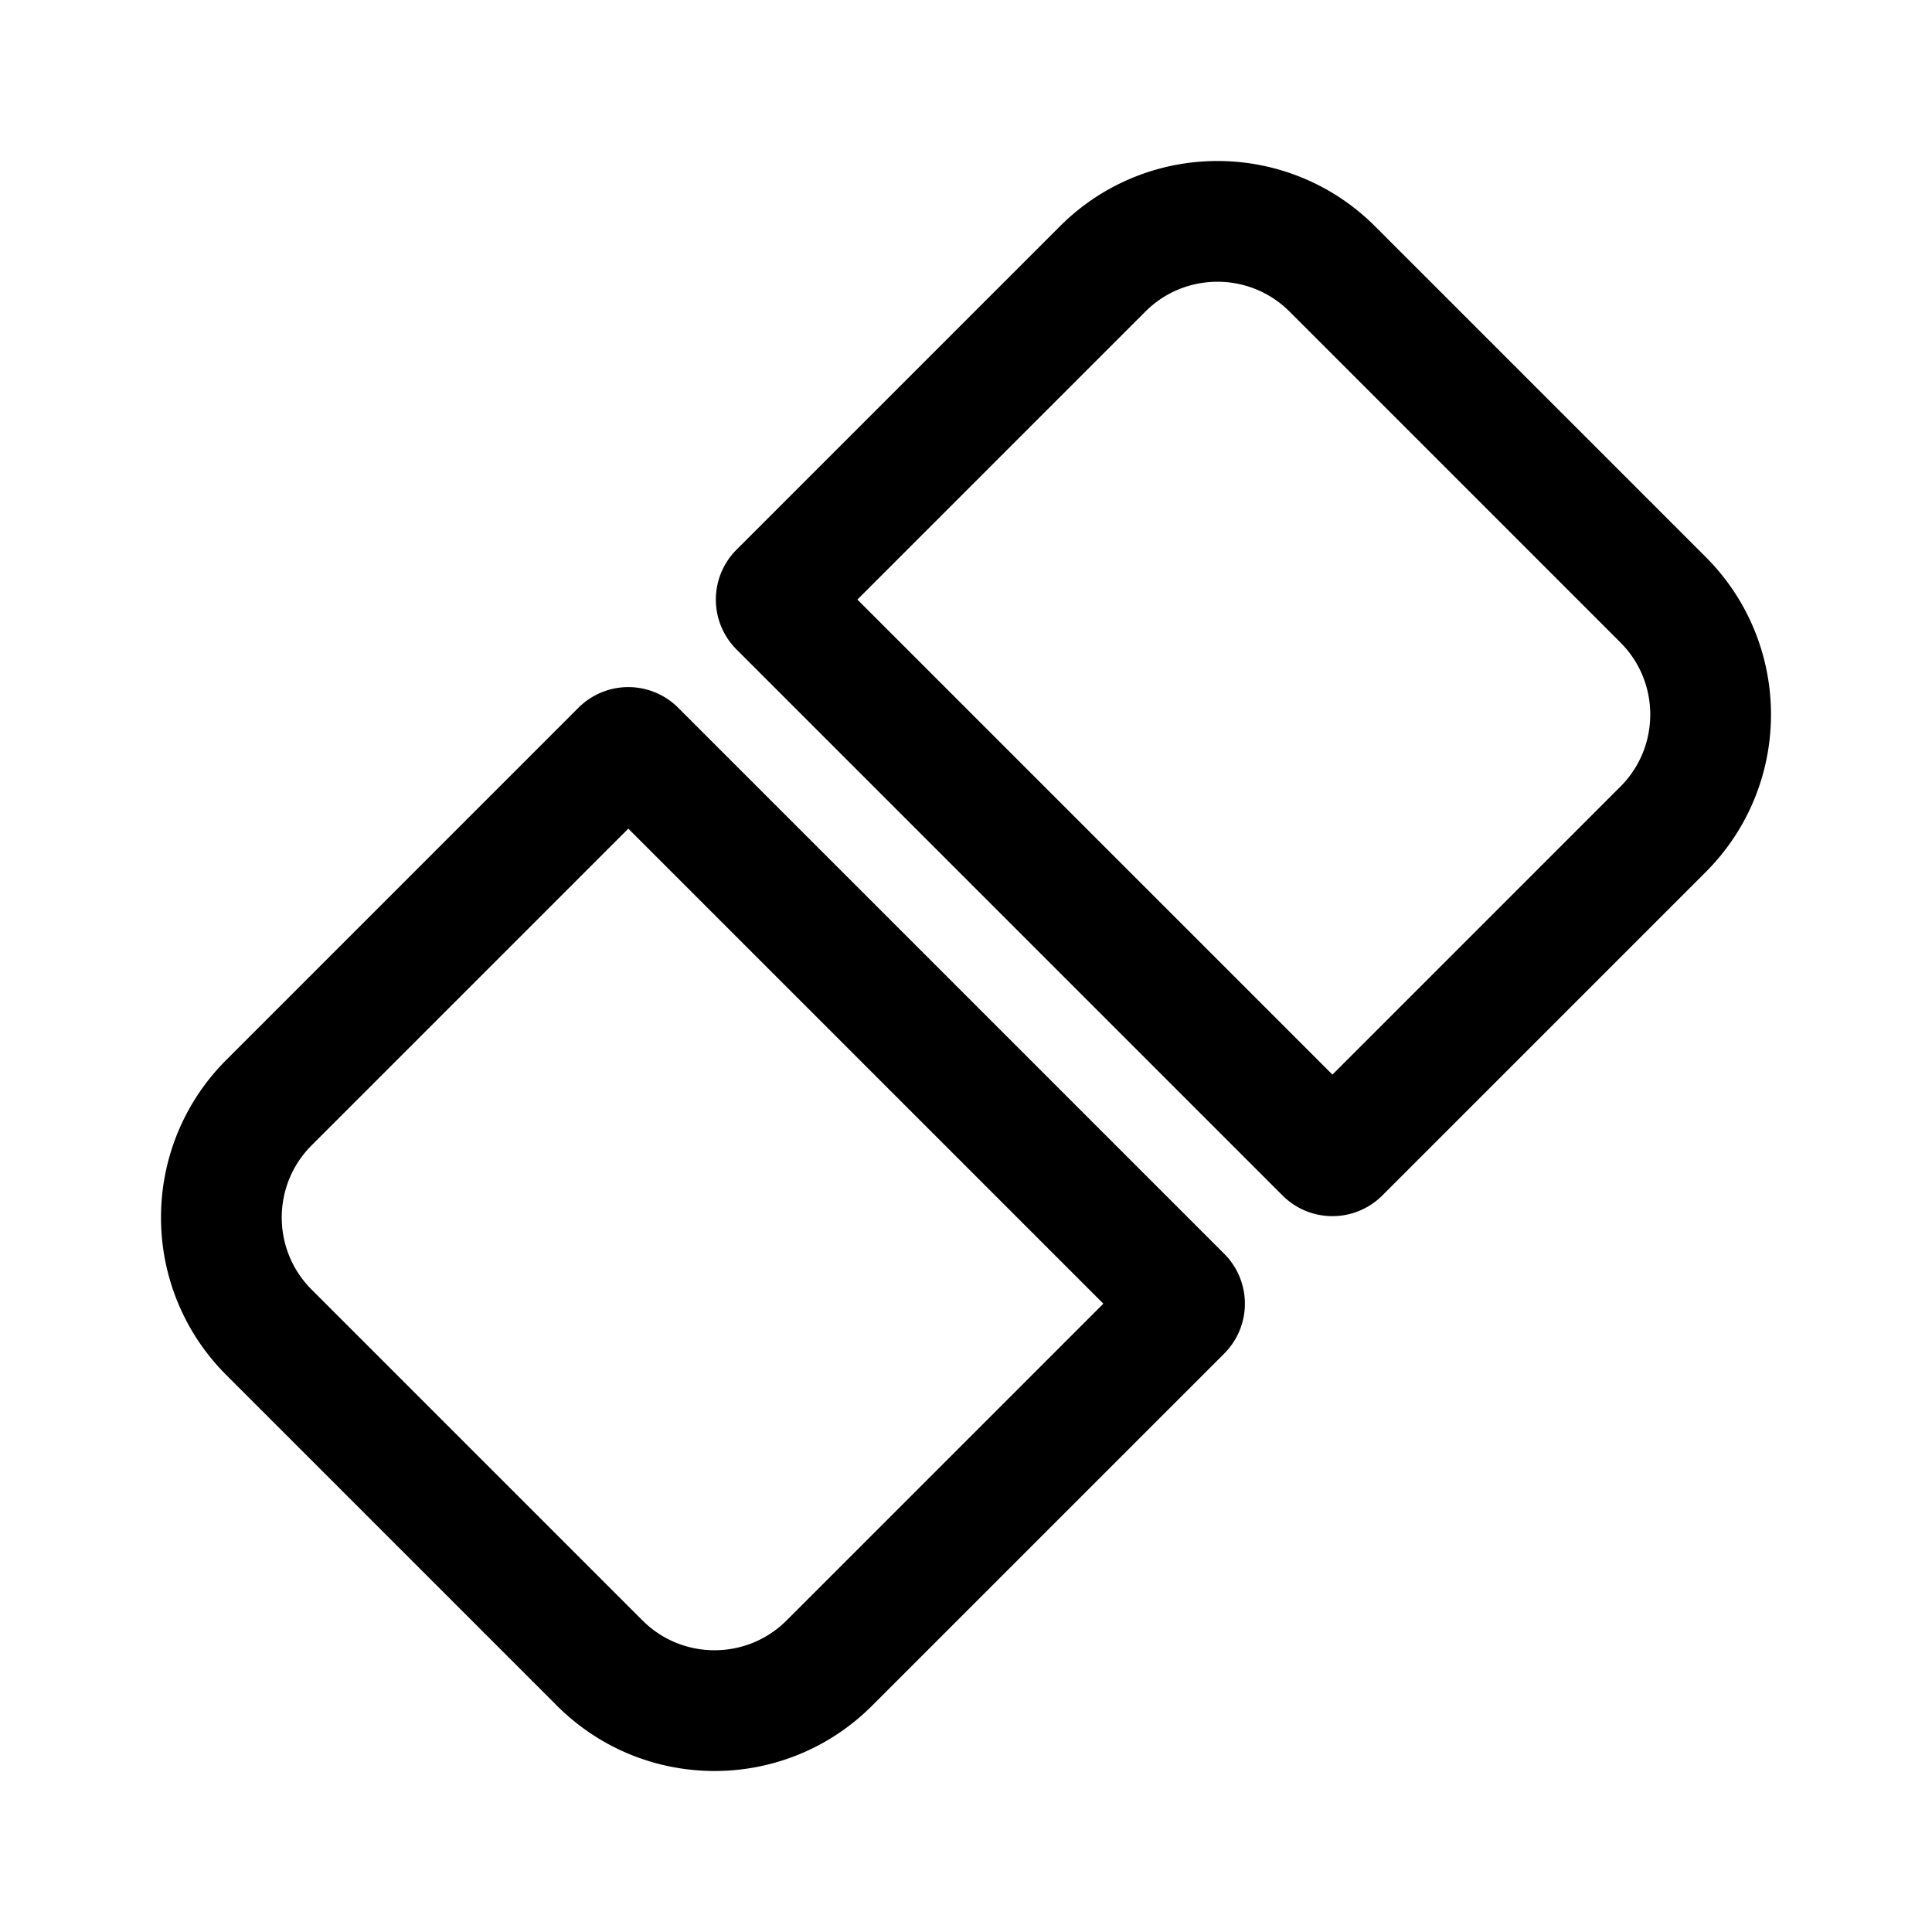 <svg xmlns="http://www.w3.org/2000/svg" width="192" height="192" fill="none"><path stroke="#000" stroke-width="12" d="M109.58 26.727c6.302-6.303 16.519-6.303 22.822 0l32.871 32.872c6.303 6.302 6.303 16.52 0 22.82l-32.145 32.146a1.01 1.01 0 0 1-1.426 0L77.435 60.298a1.009 1.009 0 0 1 0-1.426l32.145-32.145zM26.727 109.58c-6.303 6.302-6.303 16.519 0 22.821l32.872 32.872c6.302 6.303 16.52 6.303 22.82 0l35.003-35.001a1.011 1.011 0 0 0 0-1.427L63.155 74.578a1.009 1.009 0 0 0-1.427 0L26.727 109.58z"/></svg>
